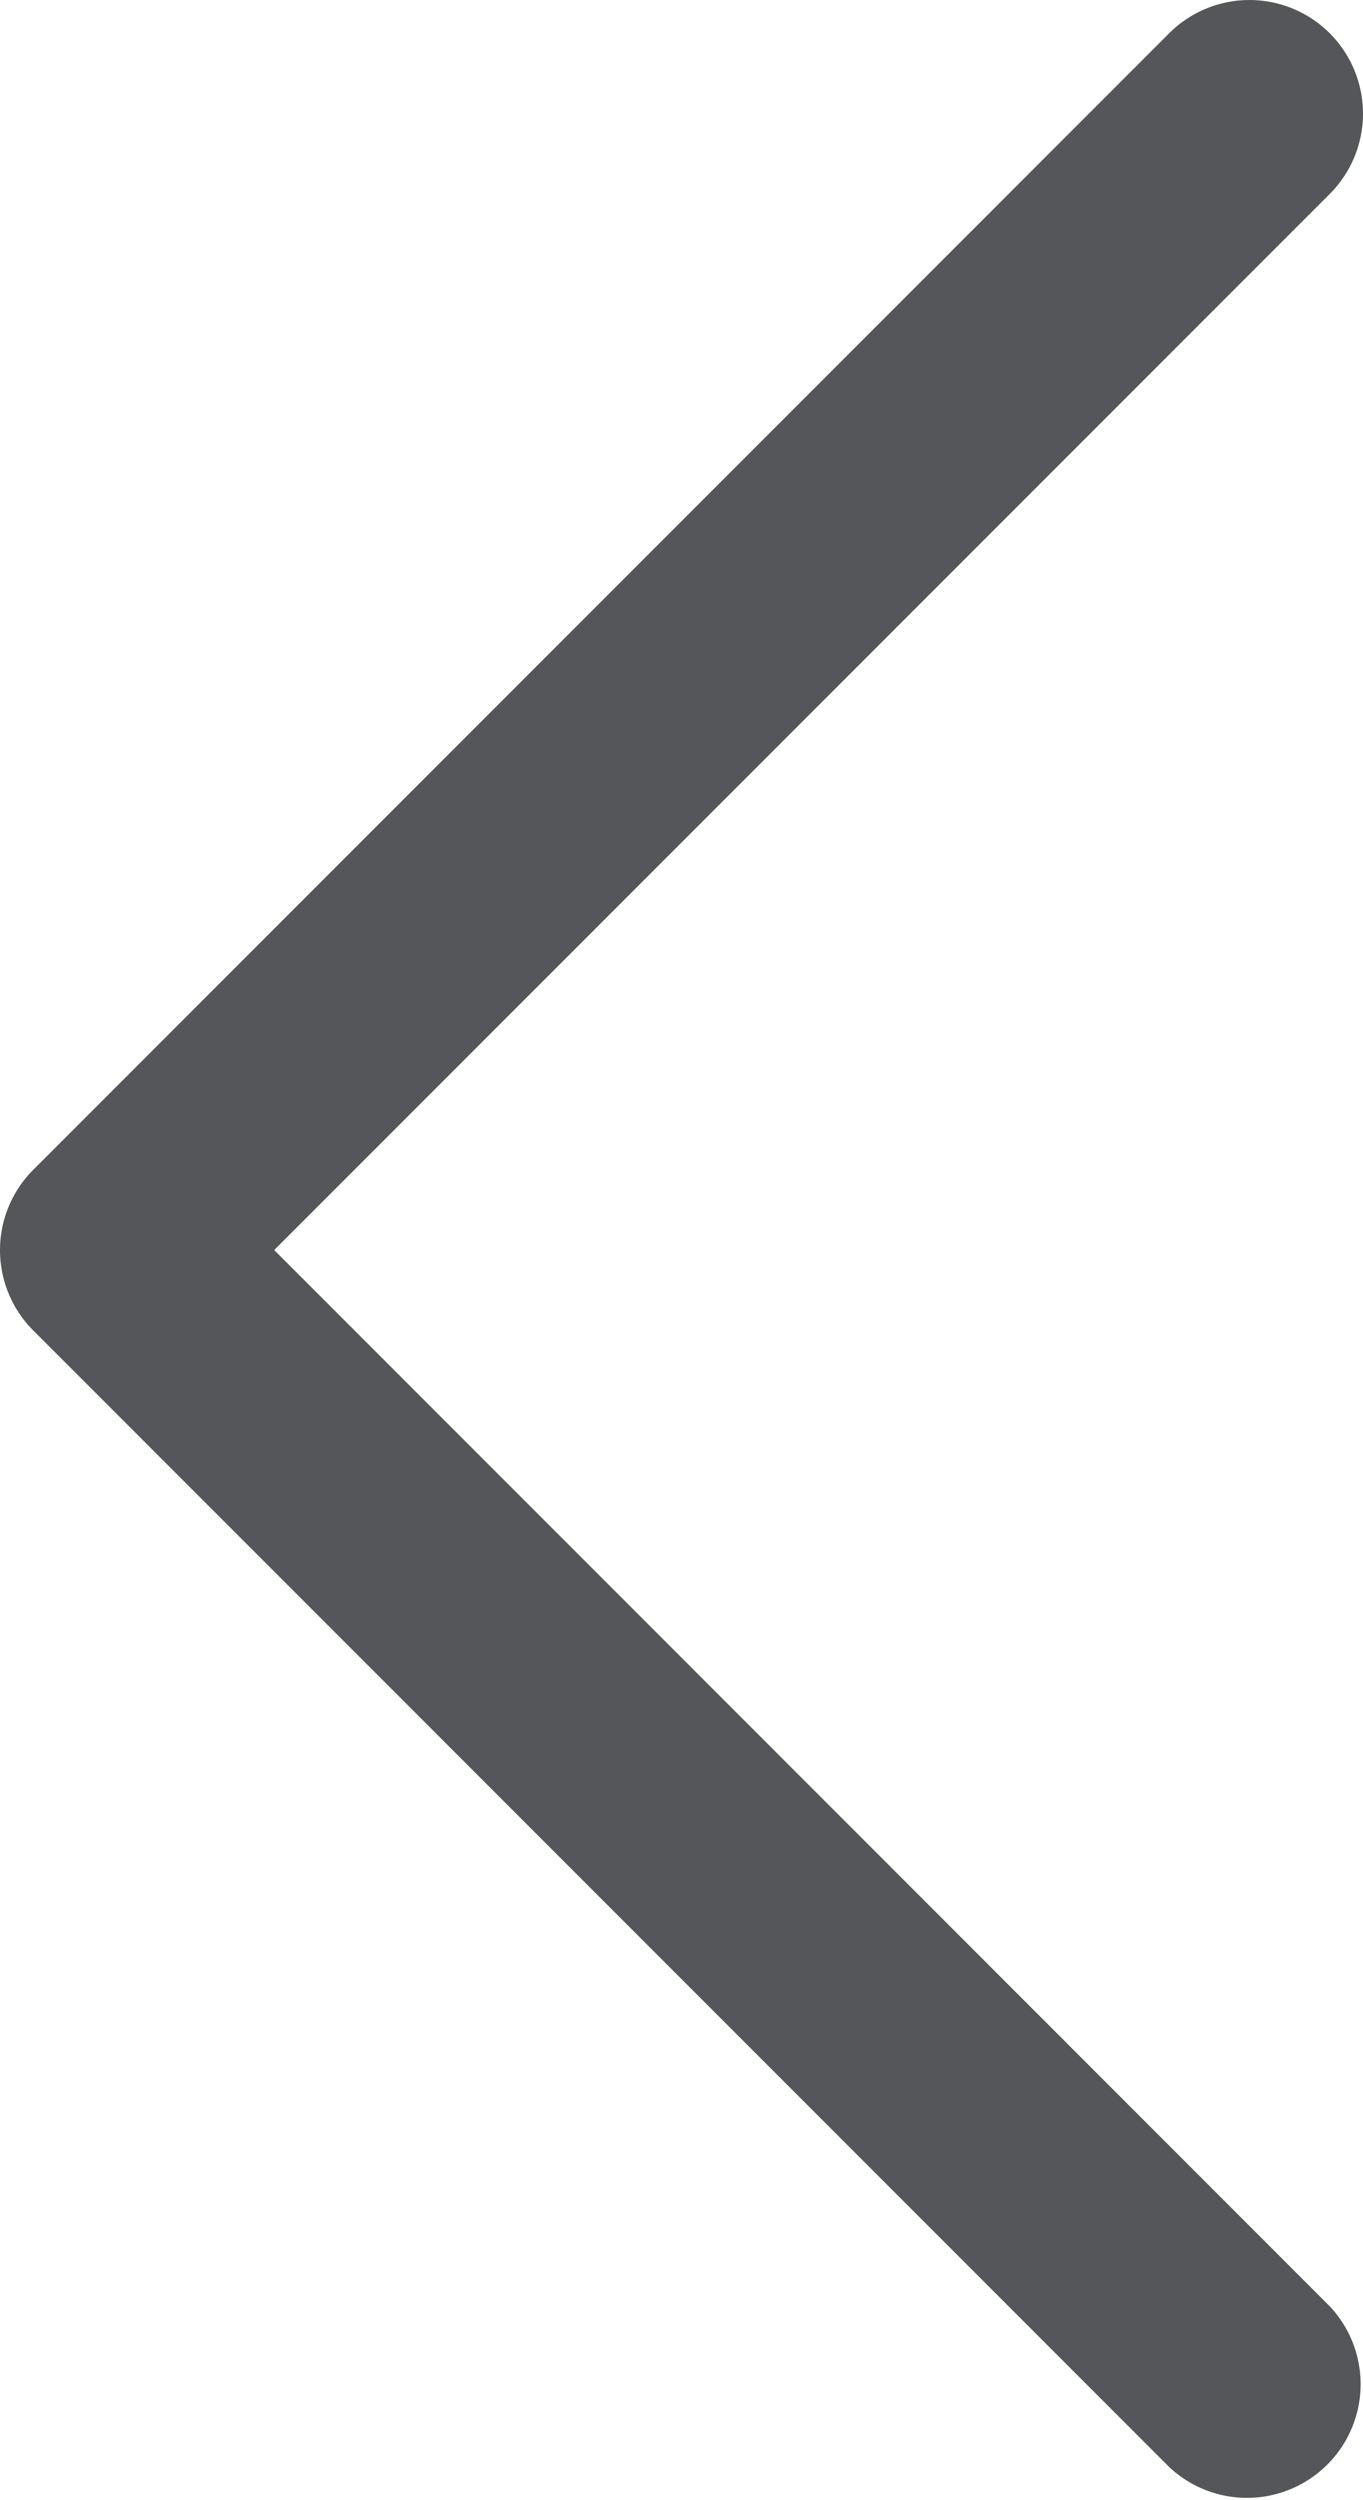 <svg xmlns="http://www.w3.org/2000/svg" width="10.617" height="19.465" viewBox="0 0 10.617 19.465">
  <path id="Path_15" data-name="Path 15" d="M19.206,10.358a.885.885,0,0,1-1.251,0L9.733,2.136,1.51,10.358A.885.885,0,0,1,.259,9.107L9.107.259a.885.885,0,0,1,1.251,0l8.848,8.848A.885.885,0,0,1,19.206,10.358Z" transform="translate(0 19.465) rotate(-90)" fill="#55565a"/>
</svg>
